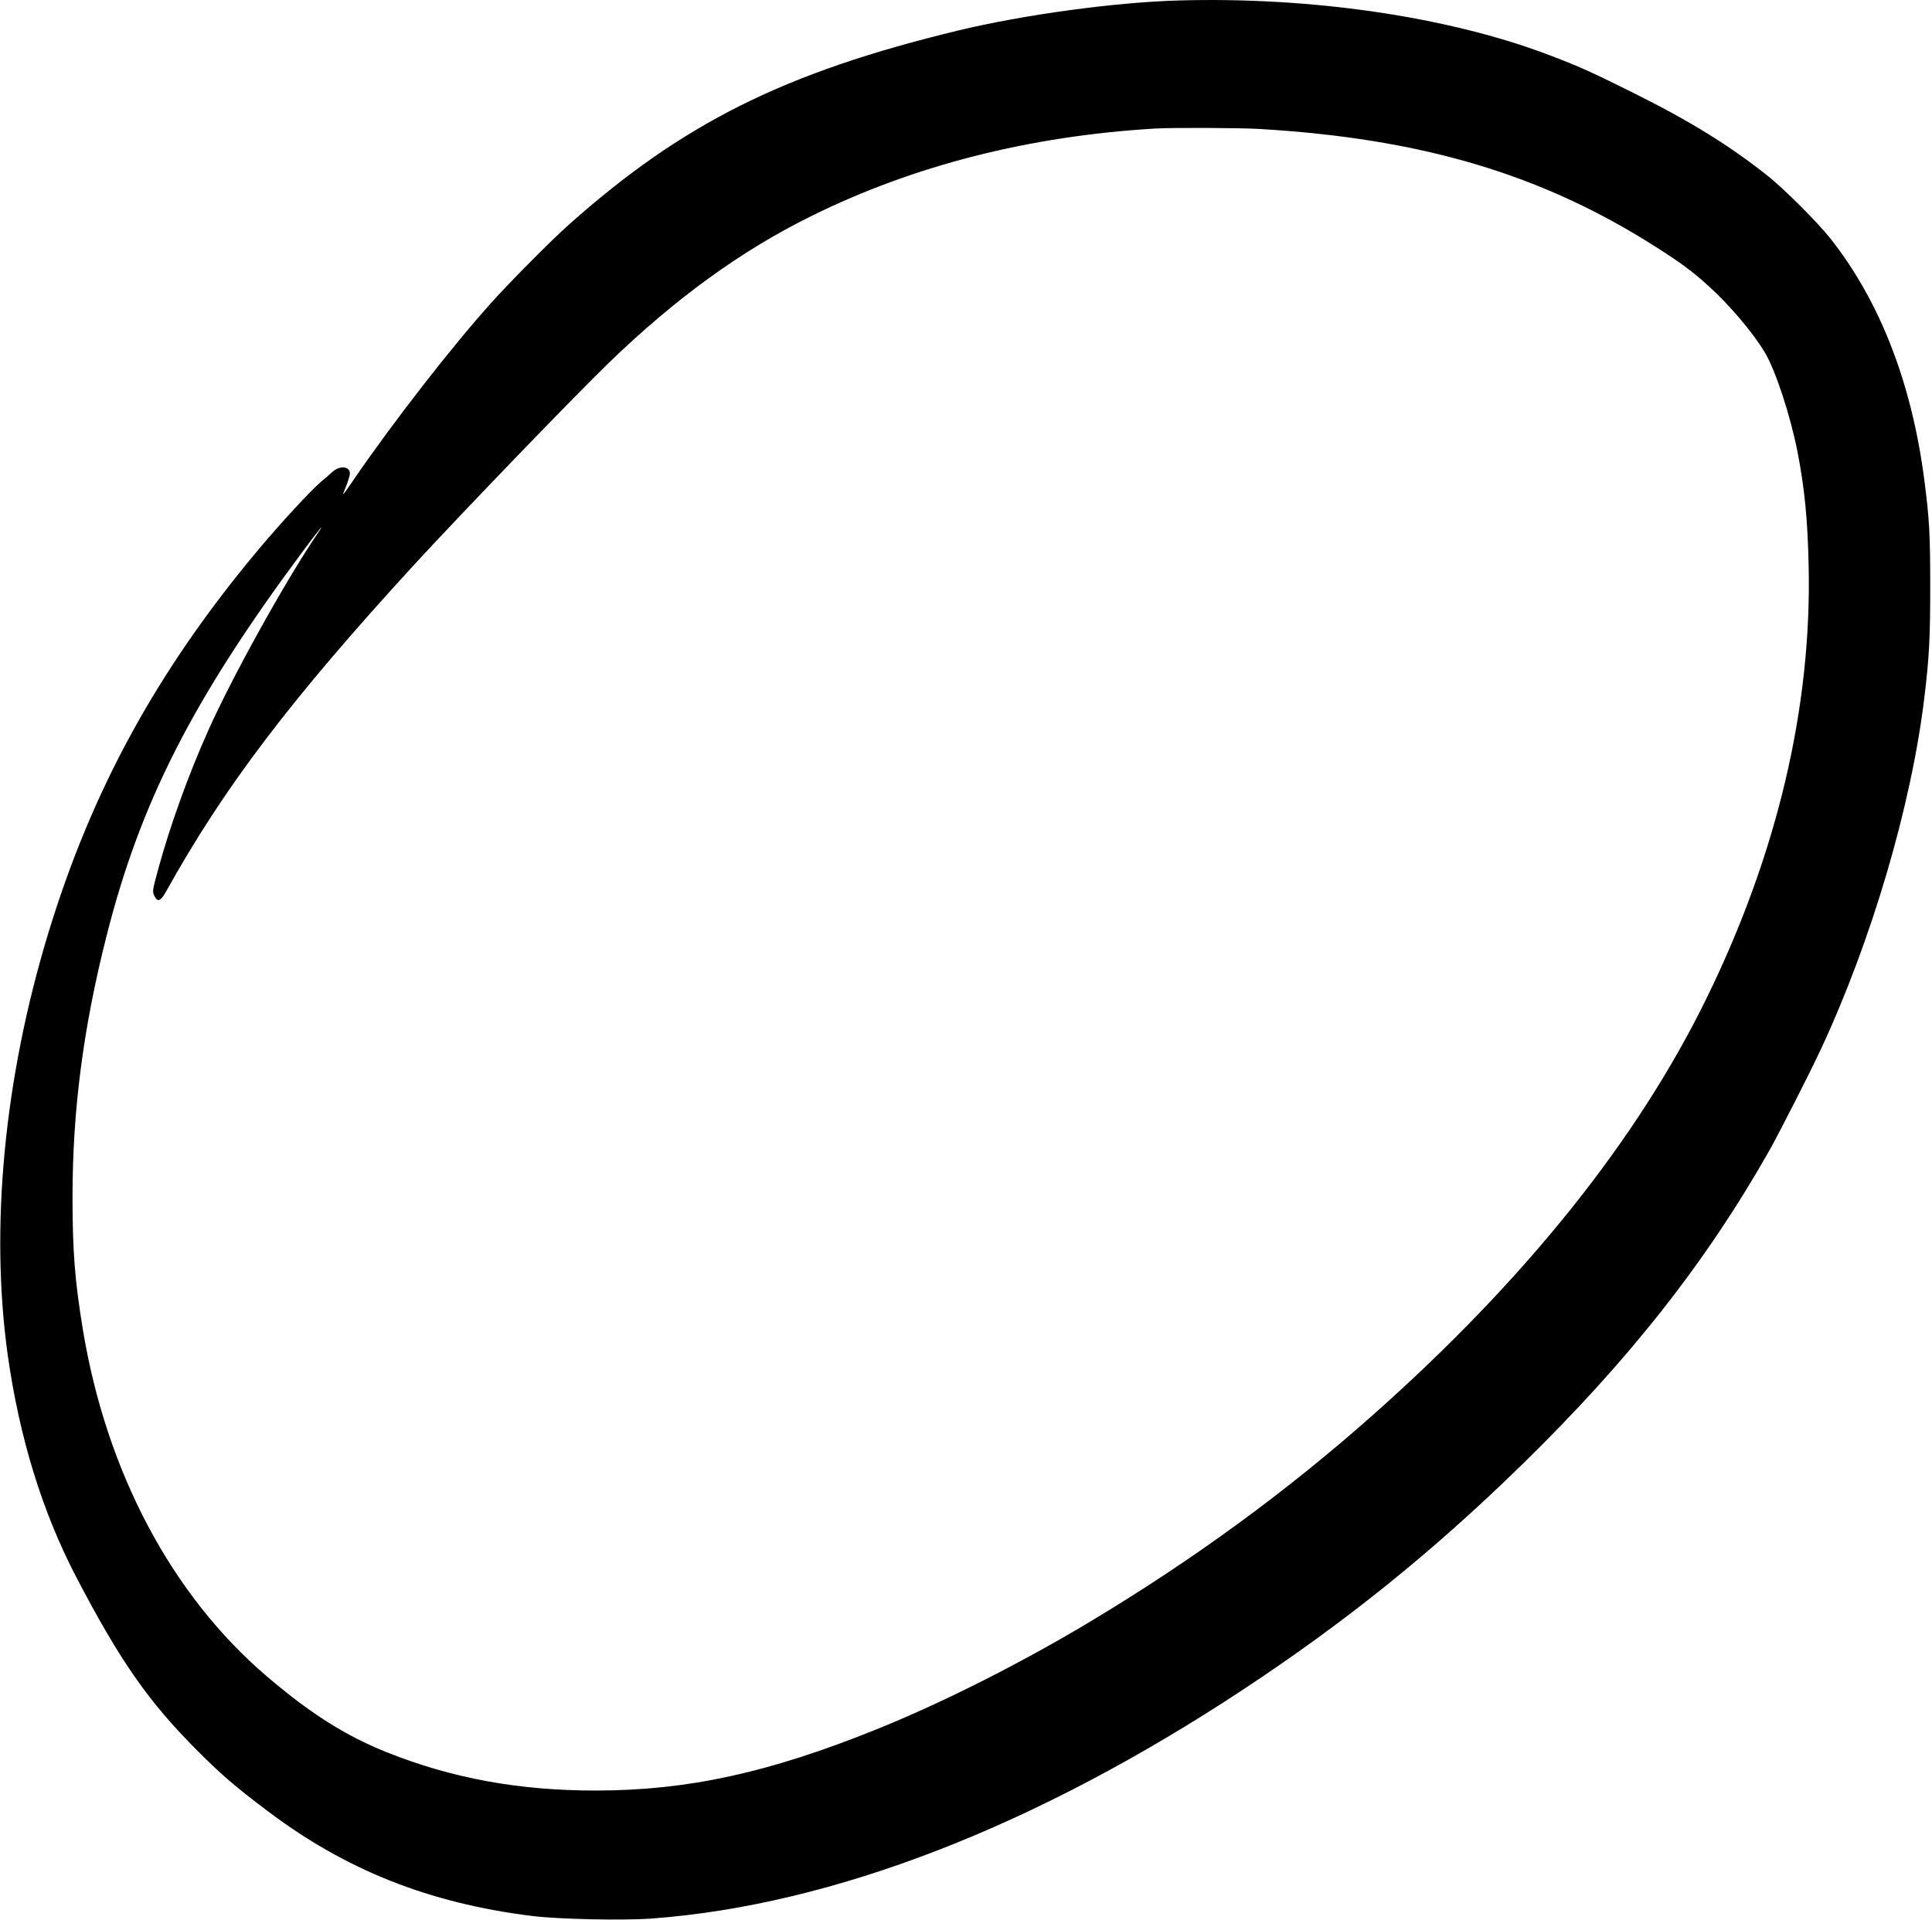 <svg fill="none" height="853" viewBox="0 0 858 853" width="858" xmlns="http://www.w3.org/2000/svg"><path d="m523.511.205c-28.278.797-68.789 6.316-97.863 13.314-77.324 18.662-122.557 41.251-173.253 86.484-7.681 6.828-25.661 24.978-34.025 34.253-17.923 19.971-43.811 53.256-61.563 79.201-5.121 7.453-5.178 7.51-3.129 2.617.91-2.333 1.707-4.893 1.707-5.803 0-3.244-4.609-3.585-7.795-.626-.911.853-3.13 2.788-4.95 4.267-4.609 3.926-18.435 18.89-28.165 30.554-44.721 53.484-73.796 106.626-93.141 170.408-19.516 64.294-25.831 130.523-17.866 187.249 5.178 36.529 15.305 69.472 30.383 98.376 19.459 37.325 32.261 55.646 54.053 77.381 10.697 10.697 16.387 15.59 30.725 26.4 34.764 26.344 71.861 41.08 117.55 46.77 11.949 1.479 40.511 2.105 53.484 1.138 80.282-6.031 170.123-40.796 262.297-101.619 45.973-30.383 83.924-60.937 123.468-99.514 47.964-46.769 82.387-90.524 110.608-140.48 4.268-7.624 17.923-34.423 22.475-44.209 22.702-48.59 40.34-108.674 46.087-156.468 2.162-17.752 2.617-26.628 2.617-49.501s-.398-30.155-2.617-47.111c-5.576-43.185-19.801-79.713-41.877-107.536-5.462-6.942-20.369-21.792-27.481-27.482-16.956-13.485-34.253-24.238-59.458-36.813-19.743-9.843-25.263-12.29-39.658-17.695-44.38-16.5-104.179-25.206-162.613-23.556zm35.561 57.068c72.203 4.21 125.573 20.085 176.269 52.403 11.322 7.226 16.102 10.753 23.157 17.126 9.388 8.421 19.971 20.881 25.262 29.757 4.723 7.852 11.323 27.937 14.509 44.096 3.187 16.614 4.495 29.871 4.95 50.639 1.423 62.758-13.939 127.962-45.29 192.029-30.725 62.871-80.339 124.89-147.763 184.803-38.633 34.309-79.941 64.521-126.085 92.23-30.895 18.549-66.058 36.244-95.075 47.908-47.737 19.231-83.583 27.026-124.094 27.083-34.309.057-64.18-5.405-93.312-17.069-18.207-7.283-33.91-17.24-53.199-33.74-42.161-36.016-71.122-90.638-81.591-153.851-3.528-21.507-4.609-34.707-4.609-58.889 0-38.576 4.779-75.446 15.135-116.128 14.964-59.173 38.121-104.691 86.314-169.668 8.534-11.493 11.493-15.078 7.055-8.534-13.997 20.653-37.723 63.44-48.192 86.939-8.933 19.914-16.955 42.275-22.247 61.62-2.617 9.616-2.617 9.957-1.764 11.835 1.479 3.015 2.788 2.56 5.292-1.935 25.774-46.371 55.532-85.517 109.983-144.918 20.539-22.361 71.235-74.991 86.597-89.841 29.587-28.619 58.719-49.785 89.842-65.148 45.347-22.474 96.896-35.618 152.769-38.918 7.283-.455 37.439-.341 46.087.171z" fill="#000"/></svg>